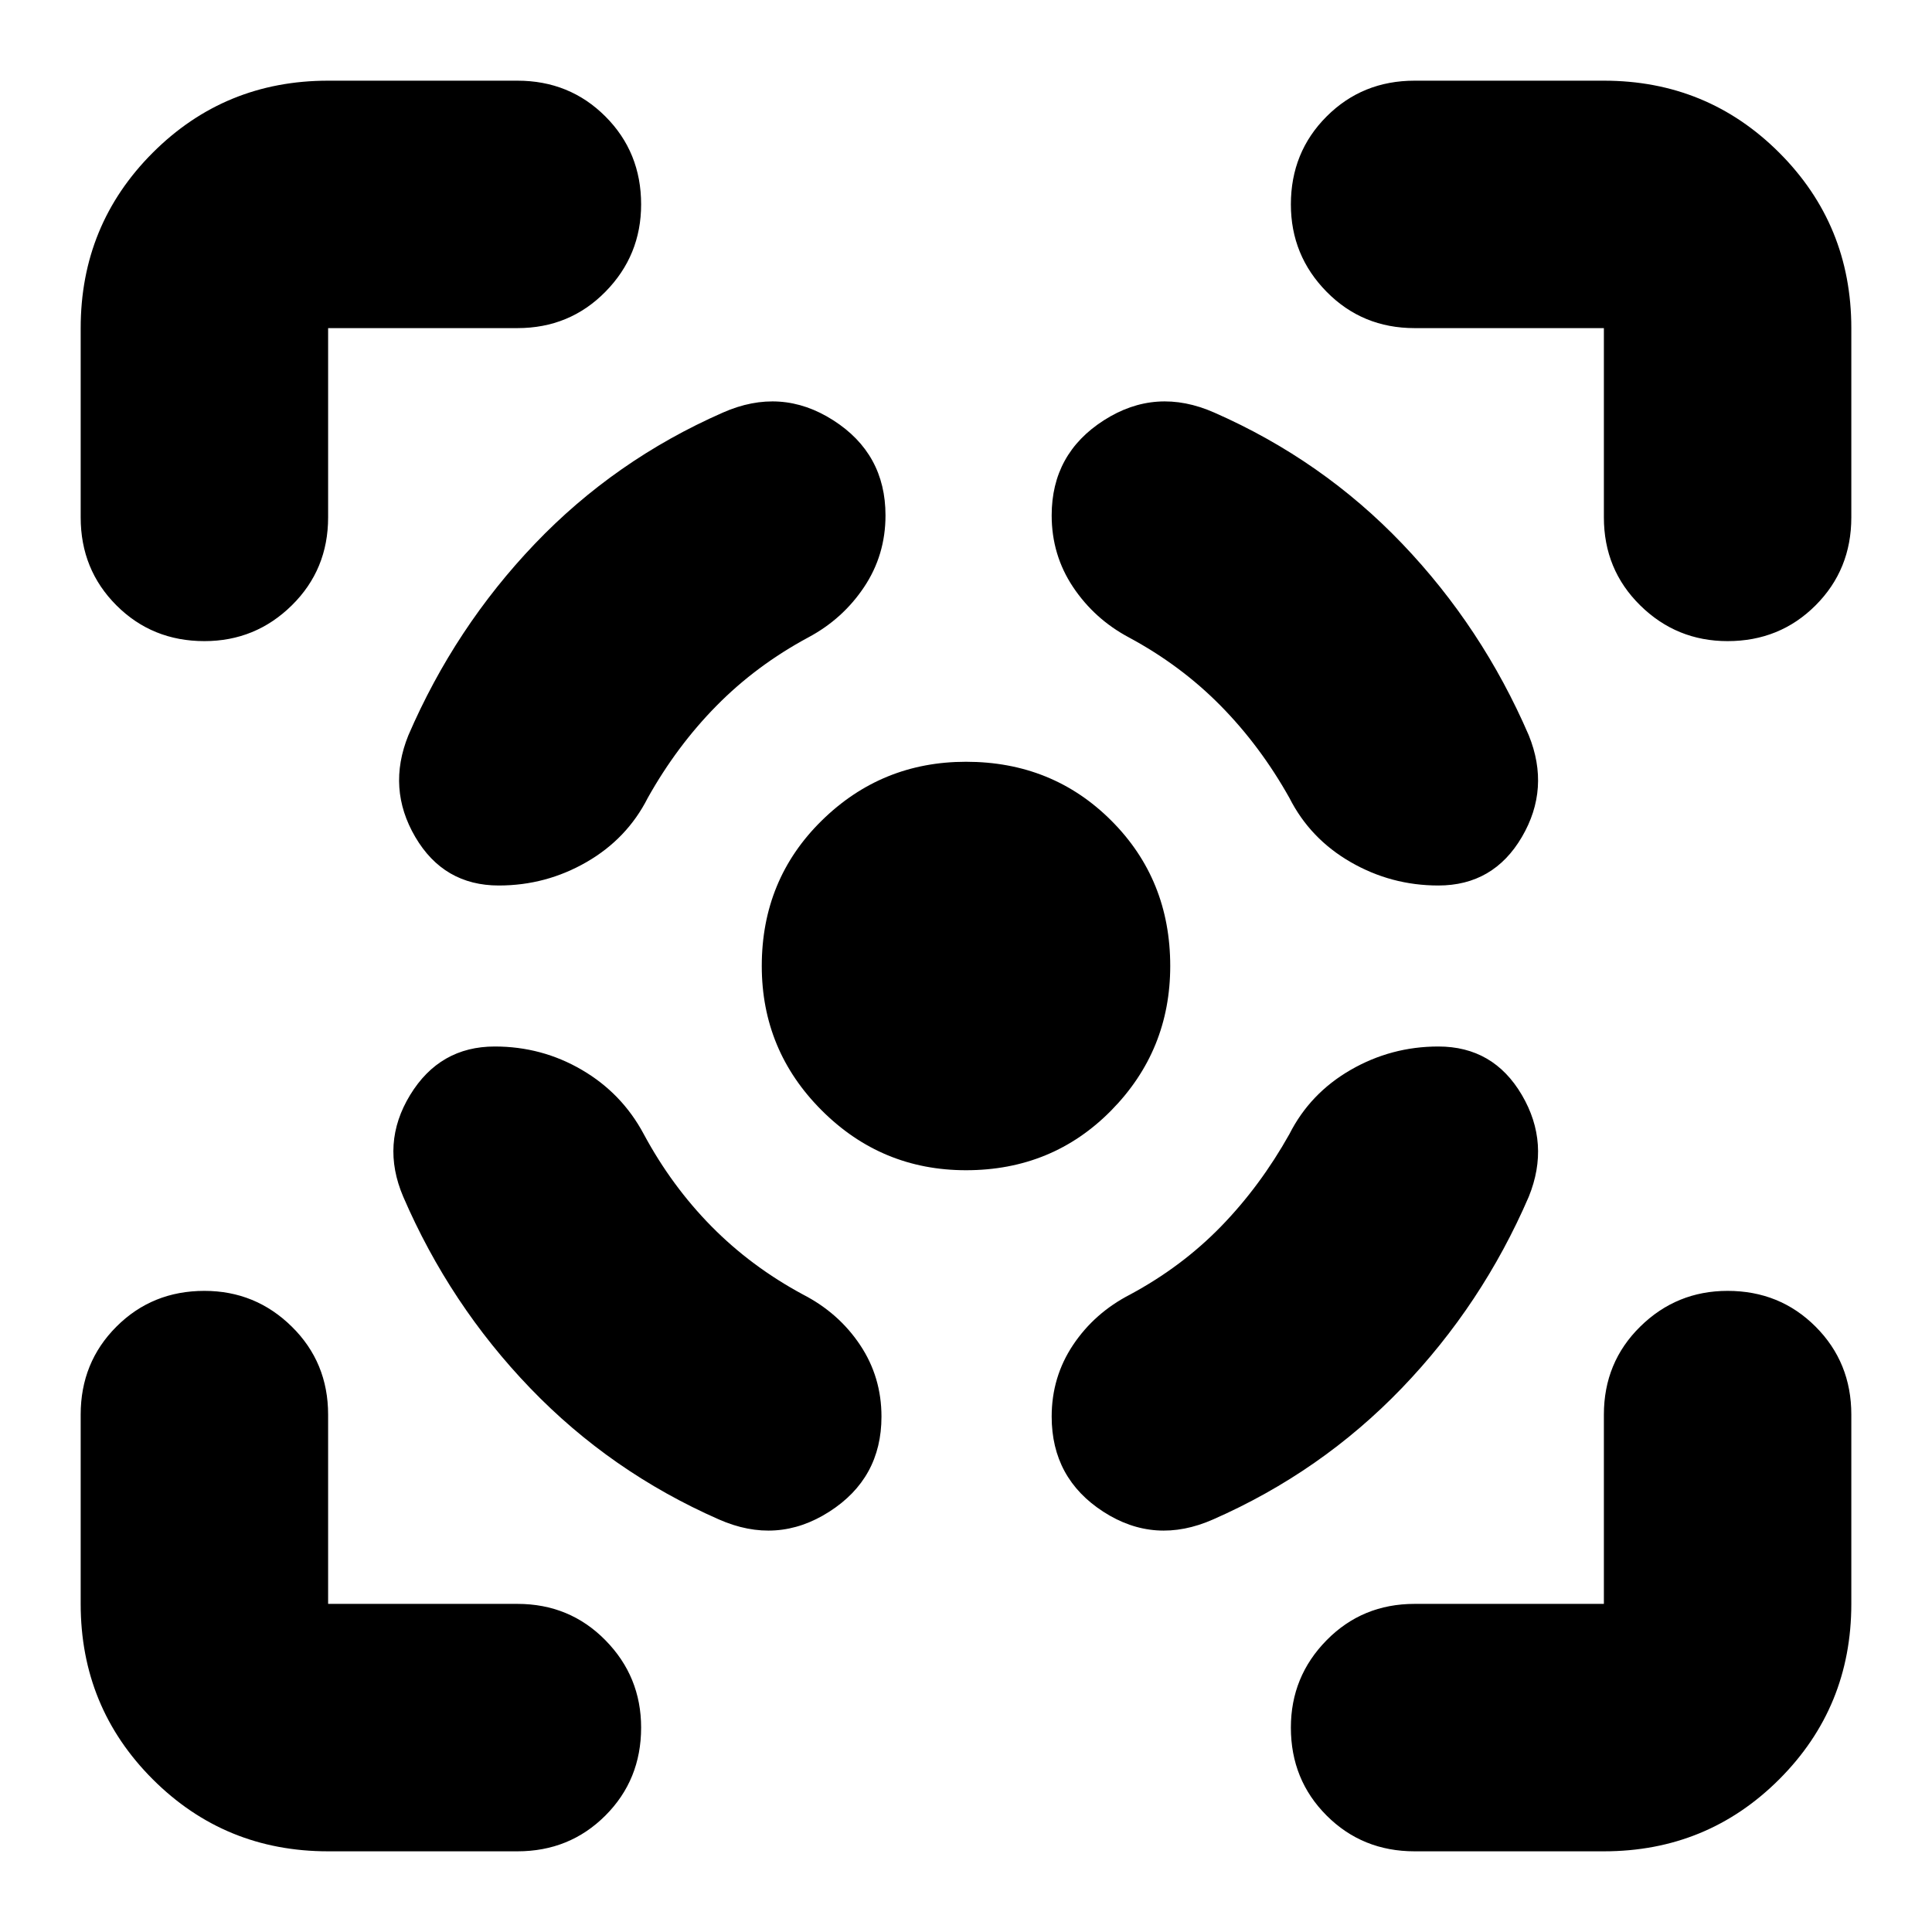 <svg xmlns="http://www.w3.org/2000/svg" height="24" viewBox="0 -960 960 960" width="24"><path d="M163.04-40.09q-51.34 0-87.15-35.8-35.8-35.81-35.8-87.15v-94.05q0-25.95 17.76-43.71 17.76-17.77 43.72-17.77 25.39 0 43.43 17.77 18.04 17.76 18.04 43.71v94.05h94.05q25.95 0 43.71 18.04 17.77 18.04 17.77 43.43 0 25.96-17.77 43.72-17.76 17.76-43.71 17.76h-94.05ZM40.09-702.91v-94.05q0-51.34 35.8-87.15 35.81-35.8 87.15-35.8h94.05q25.95 0 43.71 17.76 17.77 17.76 17.77 43.72 0 25.39-17.77 43.43-17.76 18.04-43.71 18.04h-94.05v94.05q0 25.95-18.04 43.71-18.04 17.77-43.43 17.77-25.96 0-43.72-17.77-17.76-17.76-17.76-43.71ZM480-378.52q-41.96 0-71.72-29.76-29.76-29.76-29.76-71.72 0-42.96 29.76-72.22 29.76-29.26 71.72-29.26 42.96 0 72.22 29.26 29.26 29.26 29.26 72.22 0 41.96-29.26 71.72-29.26 29.76-72.22 29.76ZM796.96-40.09h-94.05q-25.95 0-43.71-17.76-17.77-17.76-17.77-43.72 0-25.39 17.77-43.43 17.76-18.04 43.71-18.04h94.05v-94.05q0-25.95 18.04-43.71 18.04-17.77 43.43-17.77 25.96 0 43.72 17.77 17.76 17.76 17.76 43.71v94.05q0 51.34-35.8 87.15-35.81 35.8-87.15 35.8Zm0-662.82v-94.05h-94.05q-25.95 0-43.71-18.04-17.77-18.04-17.77-43.43 0-25.96 17.77-43.72 17.76-17.76 43.71-17.76h94.05q51.34 0 87.15 35.8 35.8 35.81 35.8 87.15v94.05q0 25.95-17.76 43.71-17.76 17.77-43.72 17.77-25.39 0-43.43-17.77-18.04-17.76-18.04-43.71ZM245.87-440q-27.39 0-42.09 24.11-14.69 24.11-3.43 50.5 23.13 53.61 63.15 95.19 40.02 41.59 93.63 65.16 28.96 12.82 54.91-3.79Q438-225.43 438-256.09q0-19.69-10.63-35.61-10.63-15.91-28.33-25.04-25.78-13.87-45.54-33.91-19.76-20.05-33.63-45.83-10.83-20.26-30.72-31.89Q269.26-440 245.87-440Zm2-80q-27.39 0-41.52-24.11-14.13-24.11-3.44-50.5 23.13-53.61 62.87-95.19 39.74-41.59 93.35-65.16 28.96-12.82 54.91 3.79Q440-734.57 440-703.91q0 19.69-10.63 35.61-10.63 15.91-27.76 25.04-25.78 13.87-45.54 33.91-19.77 20.05-34.2 45.83-10.26 20.26-30.43 31.89Q271.26-520 247.87-520Zm466.83 80q27.39 0 41.52 24.11 14.13 24.11 3.43 50.5-23.13 53.61-63.15 95.19-40.02 41.59-93.63 65.16-28.96 12.82-54.63-3.79-25.67-16.6-25.67-47.26 0-19.69 10.63-35.61 10.63-15.91 28.32-25.04 25.78-13.87 45.26-33.91 19.48-20.05 33.92-45.83 10.26-20.26 30.43-31.89Q691.3-440 714.7-440Zm0-80q27.39 0 41.52-24.11 14.13-24.11 3.43-50.5-23.13-53.61-62.87-95.19-39.74-41.59-93.34-65.16-28.96-12.82-54.92 3.79-25.95 16.6-25.95 47.26 0 19.69 10.63 35.61 10.63 15.91 27.76 25.04 25.78 13.87 45.54 33.91 19.76 20.05 34.2 45.83 10.26 20.26 30.43 31.89Q691.3-520 714.7-520Z"/></svg>